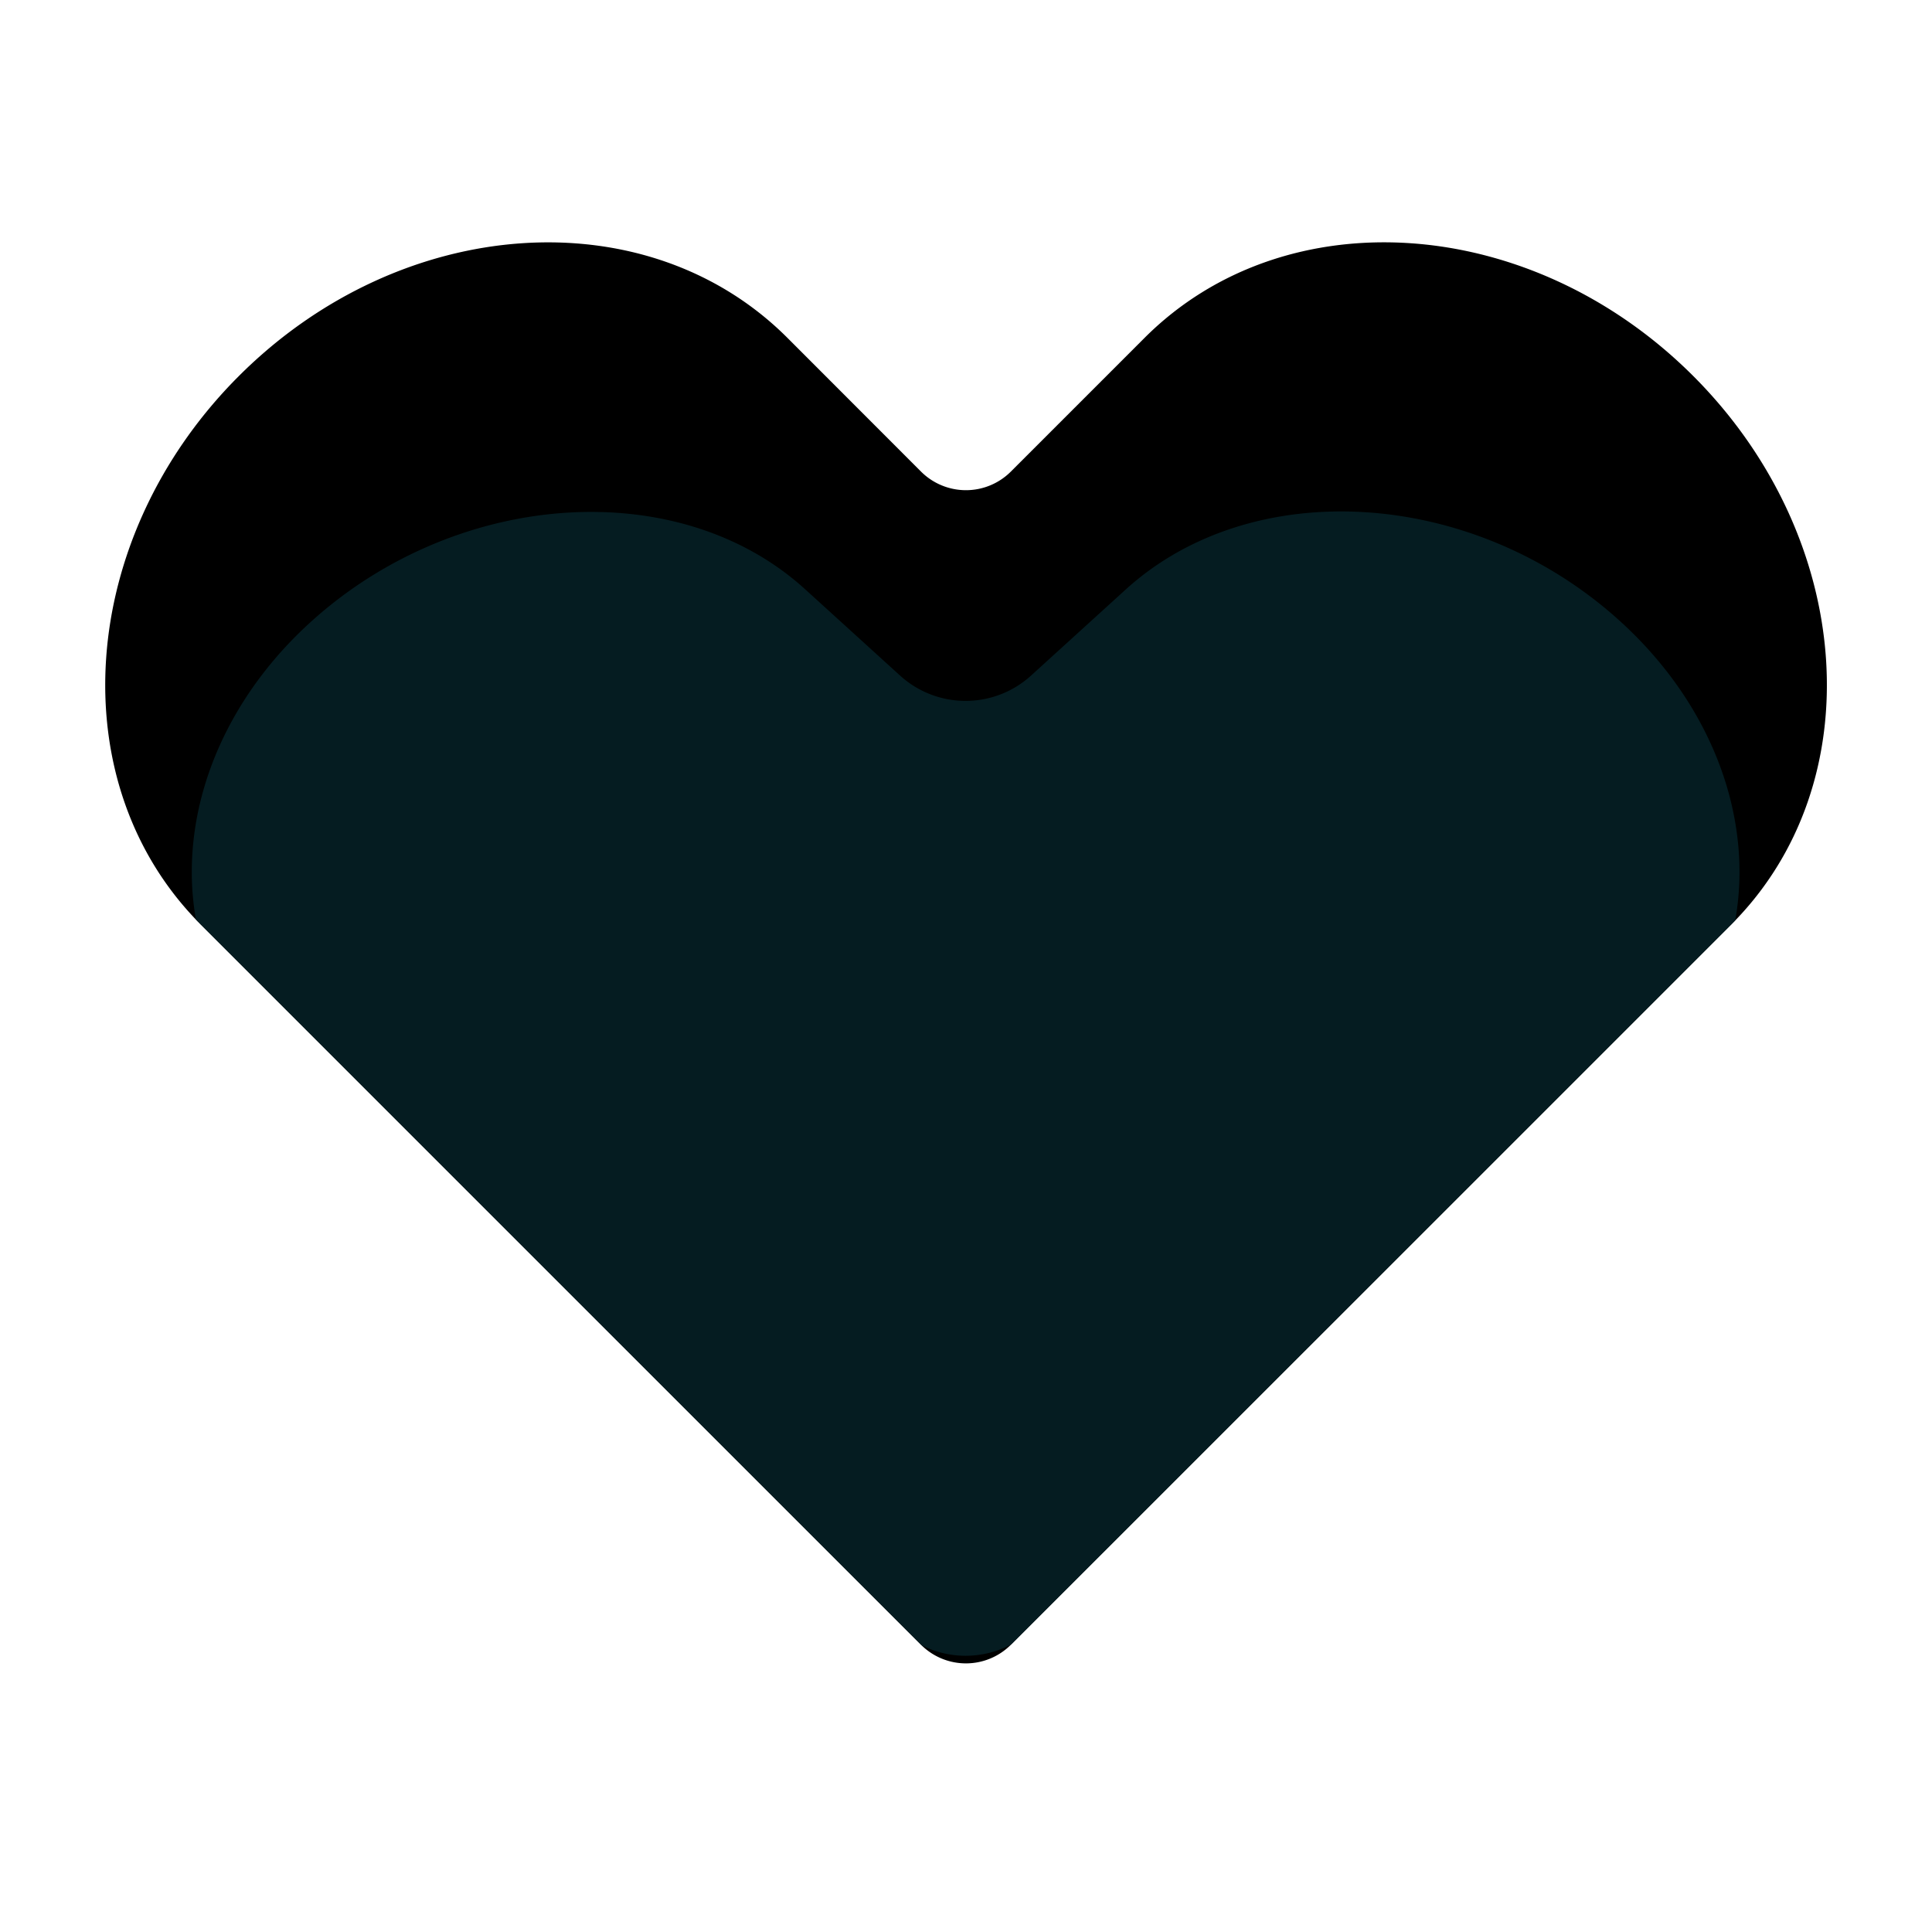 <svg viewBox="0 0 156 156" xmlns="http://www.w3.org/2000/svg" xmlns:xlink="http://www.w3.org/1999/xlink"><clipPath id="a"><path d="m139.8 74.64-14.43 14.43-47.37 47.36-47.37-47.36-14.43-14.43c-11.37-11.38-10-31.2 3.09-44.28s32.9-14.46 44.28-3.09l14.43 14.43 14.43-14.43c11.38-11.37 31.2-10 44.29 3.09s14.46 32.9 3.08 44.28z"/></clipPath><path d="m139.8 74.64-14.43 14.43-43.75 43.74a5.13 5.13 0 0 1 -7.25 0l-43.74-43.74-14.43-14.43c-11.37-11.38-10-31.2 3.09-44.28s32.9-14.46 44.28-3.09l10.8 10.81a5.13 5.13 0 0 0 7.25 0l10.81-10.81c11.38-11.37 31.2-10 44.29 3.09s14.46 32.9 3.08 44.28z"/><g clip-path="url(#a)"><path d="m133.53 86.13-13 11.74-37.3 33.8a7.84 7.84 0 0 1 -10.52 0l-37.3-33.8-13-11.74c-10.21-9.26-9-25.4 2.78-36s29.62-11.82 39.81-2.56l7.7 7a7.86 7.86 0 0 0 10.53 0l7.7-7c10.23-9.26 28-8.14 39.8 2.51s13.02 26.79 2.8 36.05z" fill="#051c21"/></g></svg>